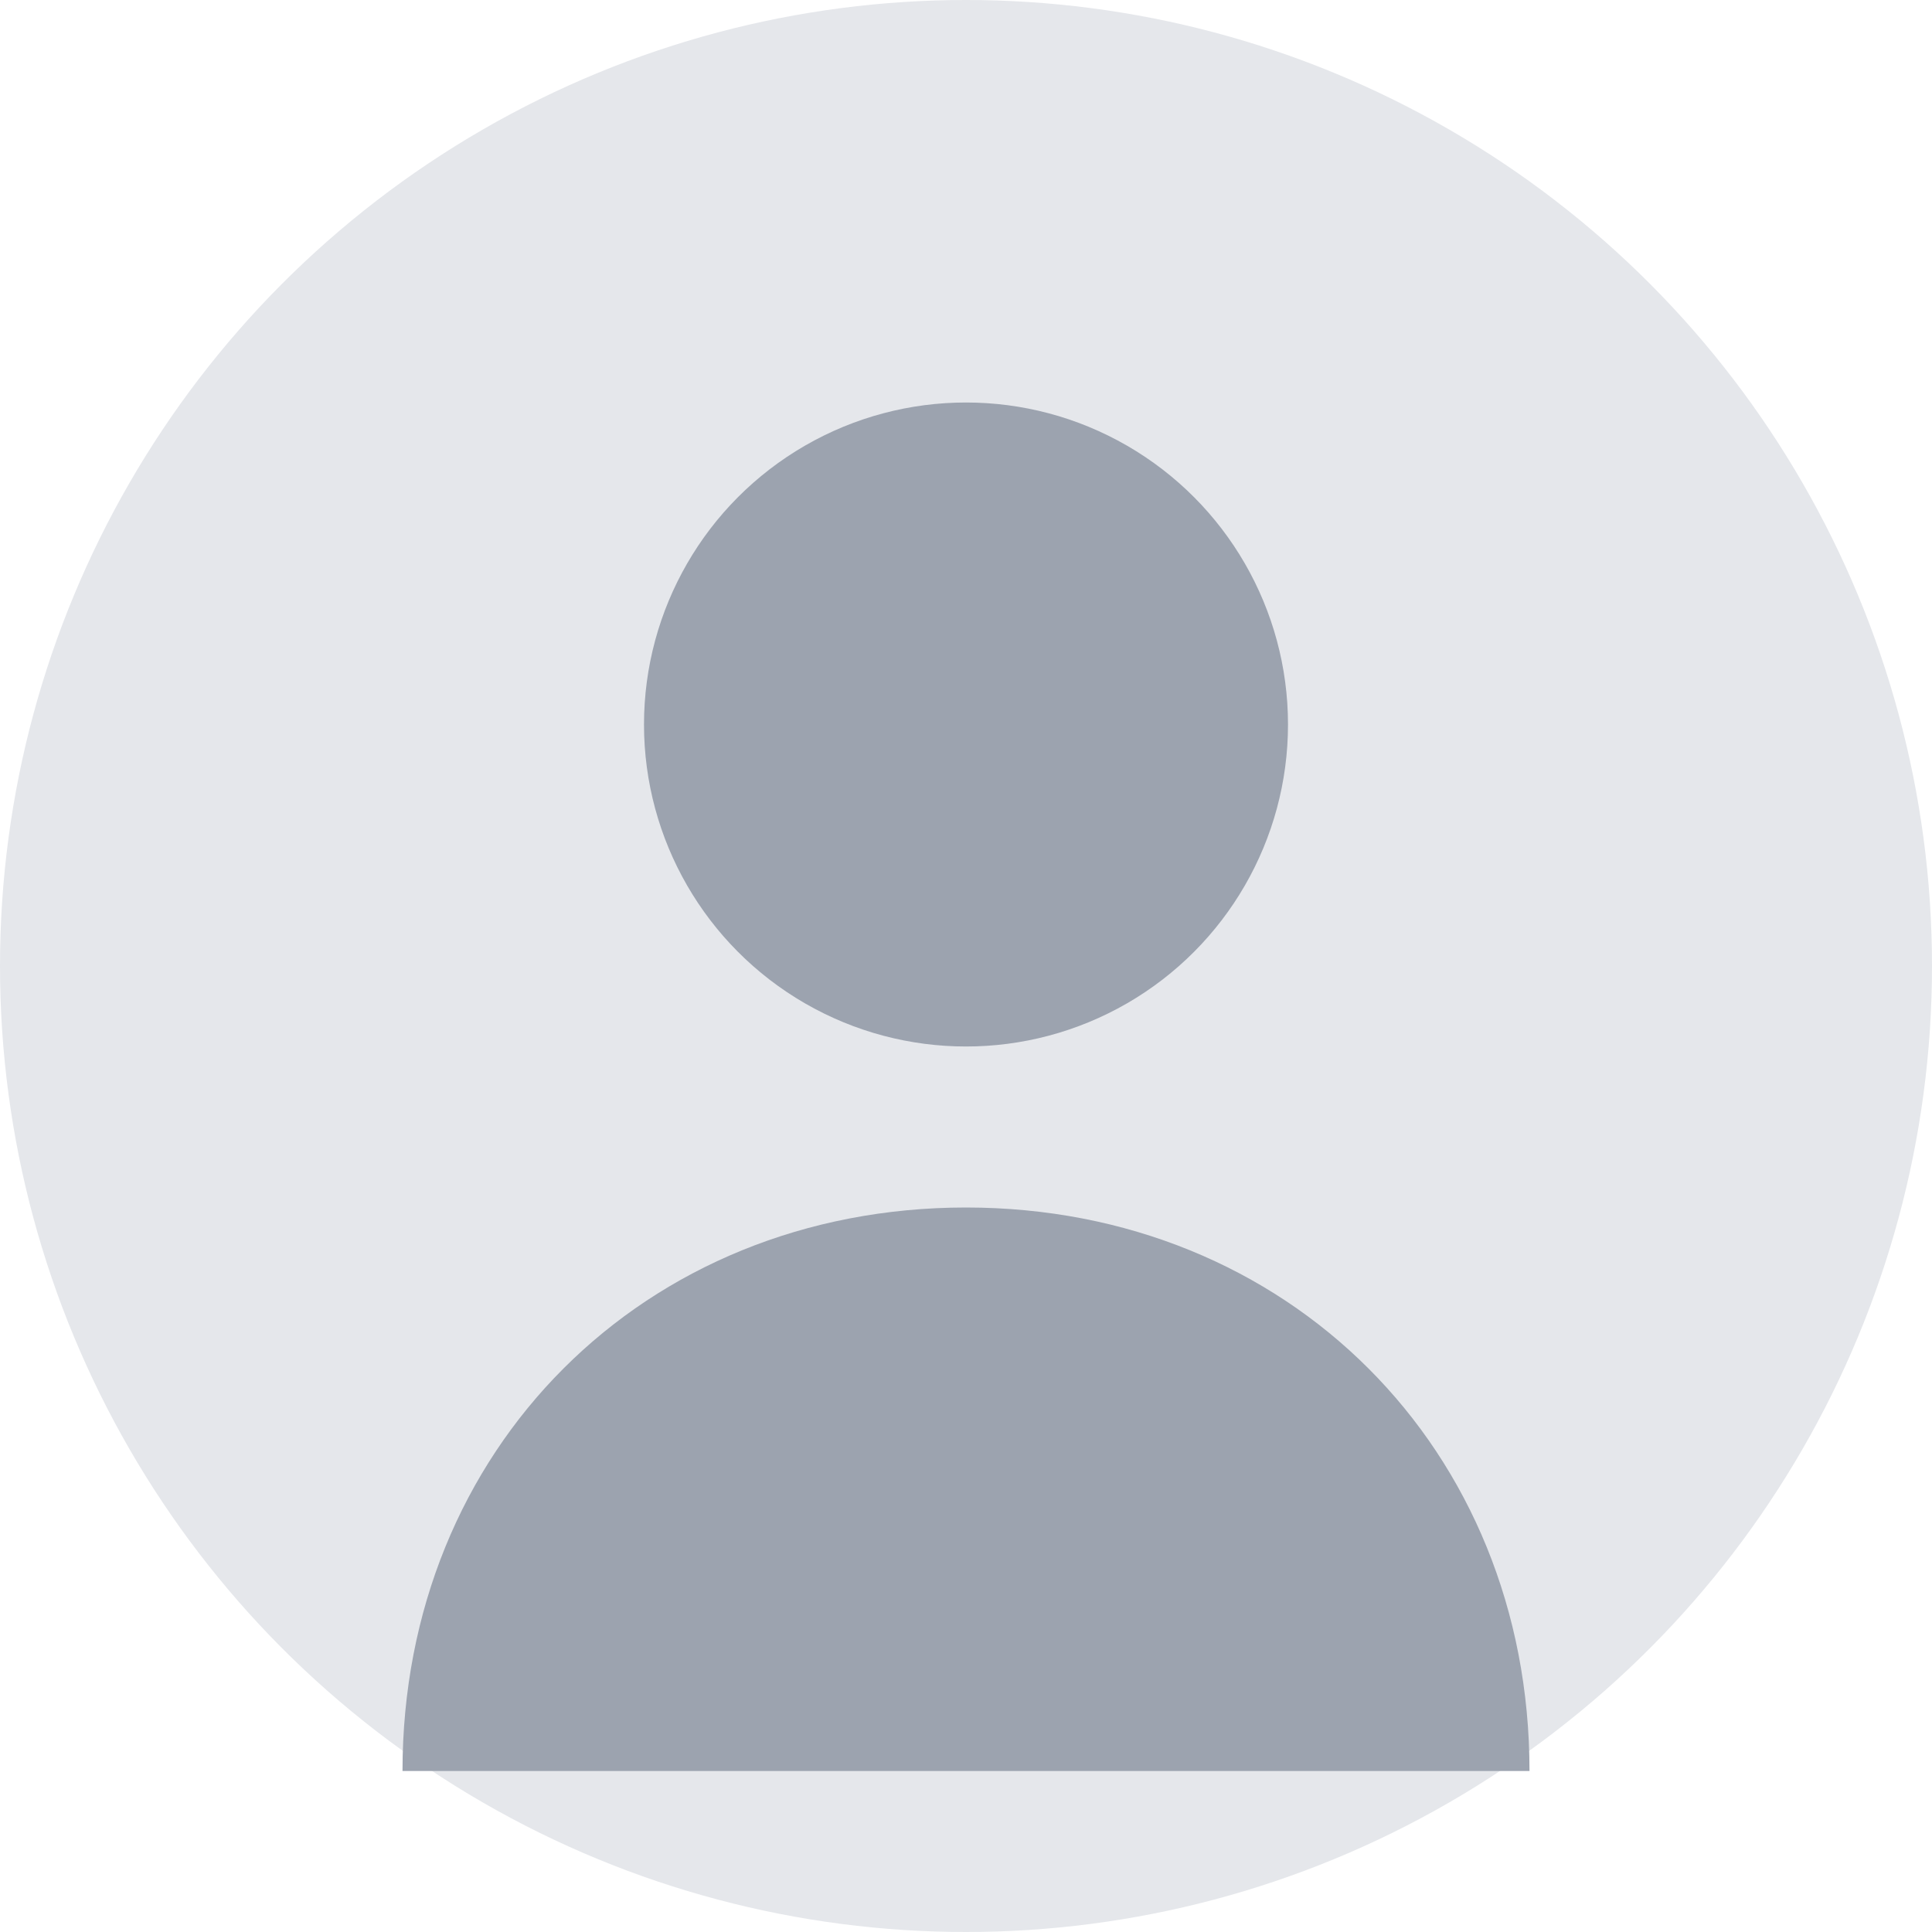 <svg xmlns="http://www.w3.org/2000/svg" width="120" height="120" viewBox="0 0 120 120">
  <circle cx="60" cy="60" r="60" fill="#e5e7eb"/>
  <circle cx="60" cy="45" r="20" fill="#9ca3af"/>
  <path d="M60,75 C40,75 25,90 25,110 L95,110 C95,90 80,75 60,75 Z" fill="#9ca3af"/>
</svg> 